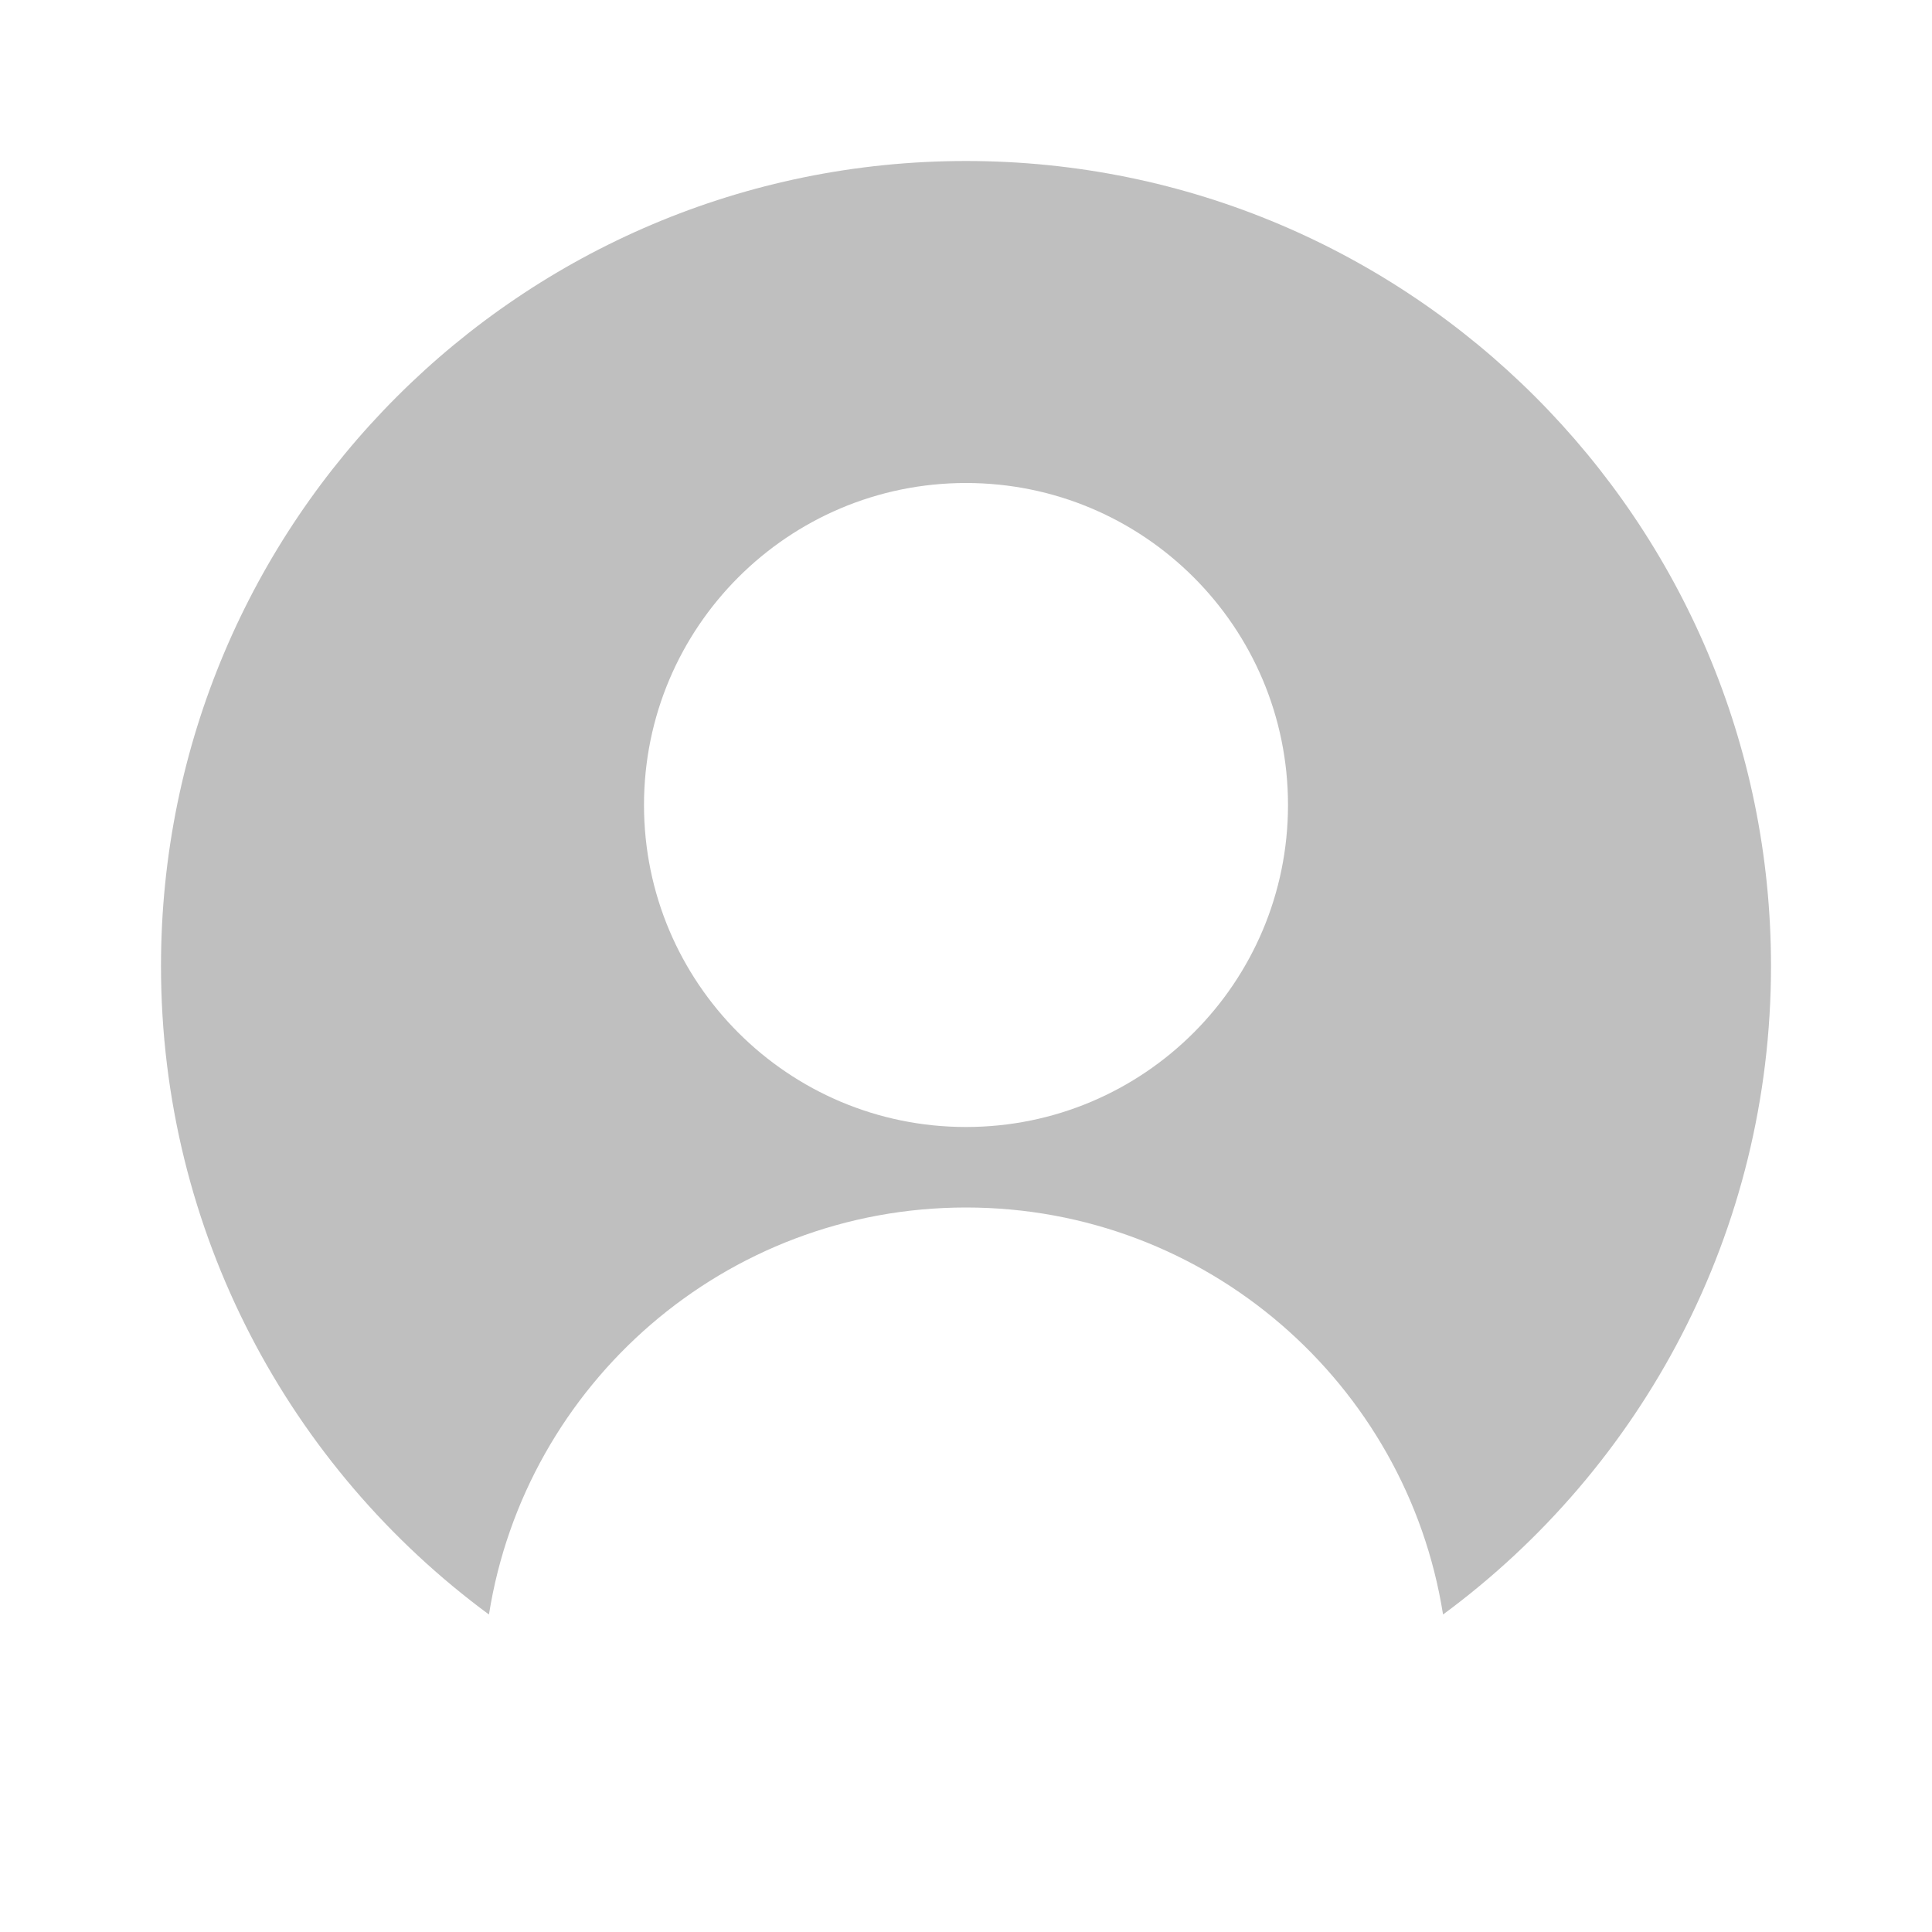 <svg width="24" height="24" viewBox="0 0 24 24" fill="none" xmlns="http://www.w3.org/2000/svg">
<path fill-rule="evenodd" clip-rule="evenodd" d="M6.074 20.056C6.527 17.191 9.008 15 12 15C14.992 15 17.473 17.191 17.926 20.056C20.397 18.235 22 15.305 22 12C22 6.477 17.523 2 12 2C6.477 2 2 6.477 2 12C2 15.305 3.603 18.235 6.074 20.056ZM16 10C16 12.209 14.209 14 12 14C9.791 14 8 12.209 8 10C8 7.791 9.791 6 12 6C14.209 6 16 7.791 16 10Z" fill="#BFBFBF"/>
</svg>

